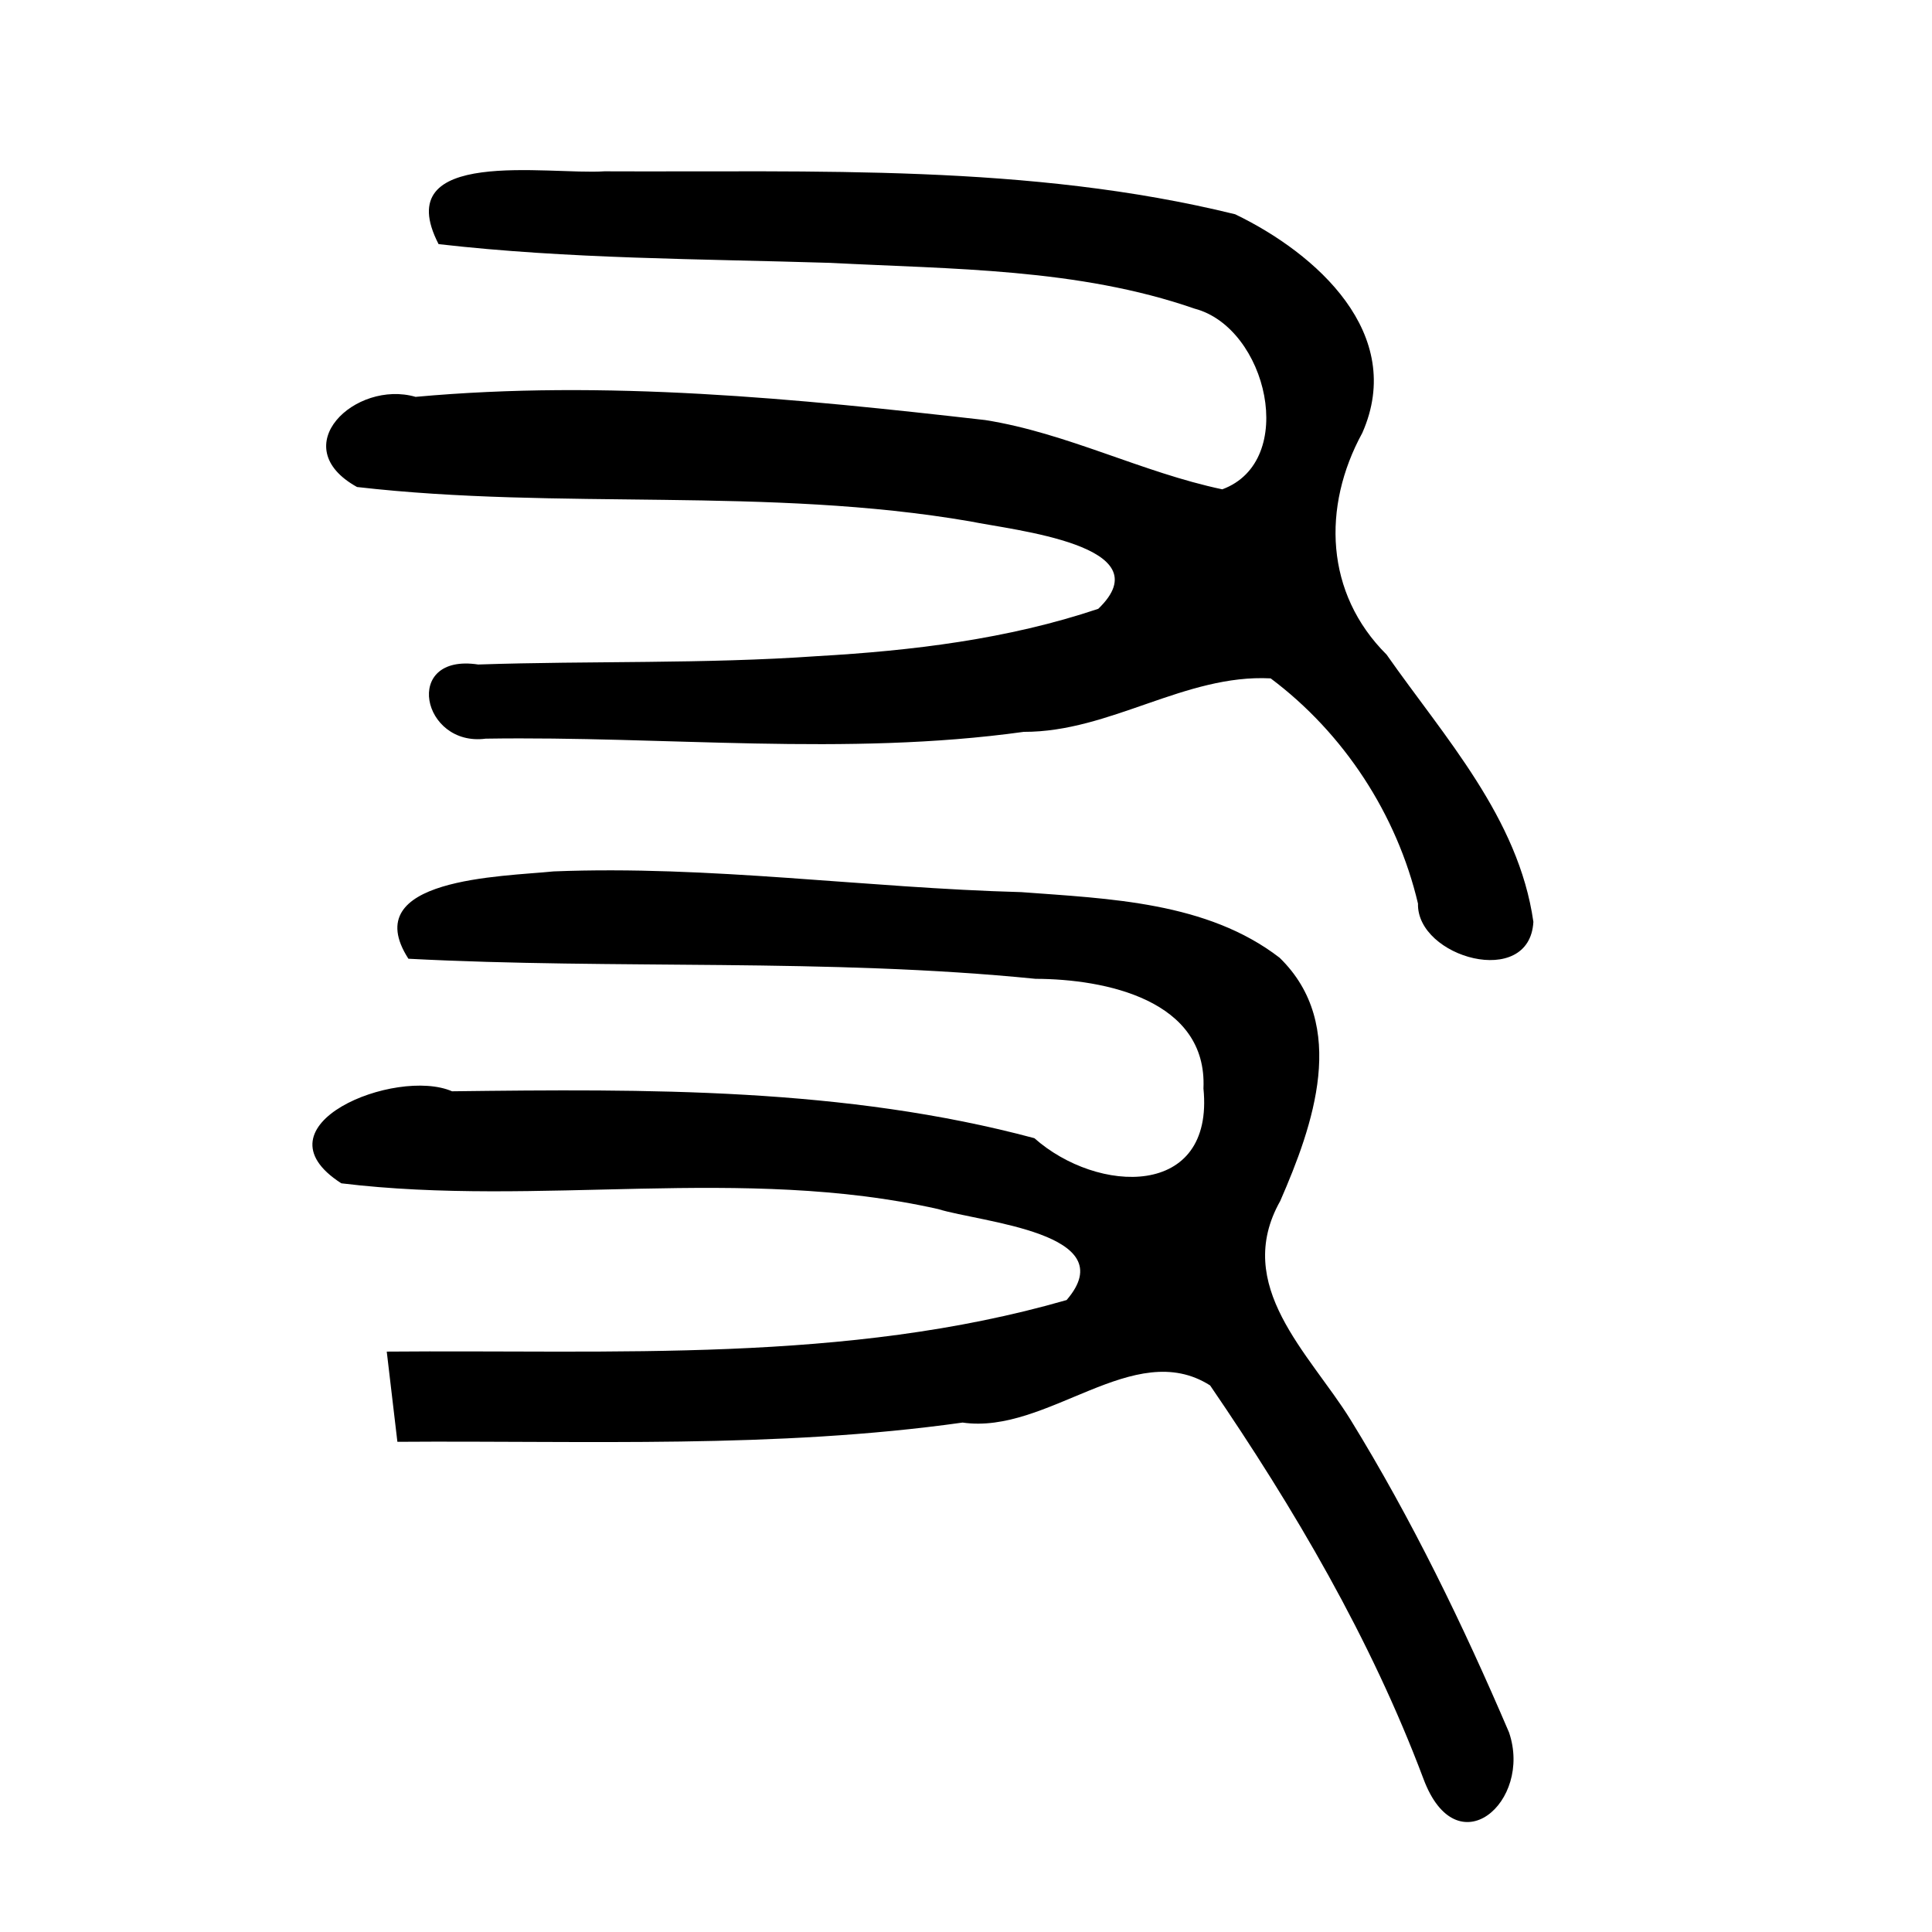 <?xml version="1.0" encoding="UTF-8" standalone="no"?>
<!-- Created with Inkscape (http://www.inkscape.org/) -->

<svg
   xmlns:dc="http://purl.org/dc/elements/1.1/"
   xmlns:cc="http://creativecommons.org/ns#"
   xmlns:rdf="http://www.w3.org/1999/02/22-rdf-syntax-ns#"
   xmlns:svg="http://www.w3.org/2000/svg"
   xmlns="http://www.w3.org/2000/svg"
   xmlns:sodipodi="http://sodipodi.sourceforge.net/DTD/sodipodi-0.dtd"
   xmlns:inkscape="http://www.inkscape.org/namespaces/inkscape"
   width="300"
   height="300"
   id="svg2"
   version="1.1"
   inkscape:version="0.48.2 r9819"
   sodipodi:docname="Nouveau document 1">
  <defs
     id="defs4" />
  <sodipodi:namedview
     id="base"
     pagecolor="#ffffff"
     bordercolor="#666666"
     borderopacity="1.0"
     inkscape:pageopacity="0.0"
     inkscape:pageshadow="2"
     inkscape:zoom="1.979899"
     inkscape:cx="89.221356"
     inkscape:cy="165.12851"
     inkscape:document-units="px"
     inkscape:current-layer="layer1"
     showgrid="false"
     inkscape:window-width="1280"
     inkscape:window-height="999"
     inkscape:window-x="0"
     inkscape:window-y="24"
     inkscape:window-maximized="1" />
  <g
     inkscape:label="Calque 1"
     inkscape:groupmode="layer"
     id="layer1"
     transform="translate(0,-752.362)">
    <path
       style="fill:#000000"
       d="m 221.032,1028.576 c -8.183,-21.765 -20.046,-41.95 -33.128,-61.087 -11.872,-7.546 -25.207,7.687 -38.434,5.769 -29.075,4.083 -58.502,2.777 -87.763,2.988 -0.551,-4.669 -1.101,-9.337 -1.652,-14.006 35.25,-0.315 71.298,1.867 105.569,-8.008 9.005,-10.443 -13.33,-12.057 -19.949,-14.125 -30.437,-6.845 -61.903,-0.262 -92.674,-4 -14.017,-9.01 8.479,-18.065 17.192,-14.29 30.237,-0.368 60.987,-0.607 90.426,7.282 9.778,8.672 27.959,9.456 26.253,-7.721 0.629,-13.779 -15.307,-16.994 -26.067,-17.025 -32.346,-3.235 -65.091,-1.43 -97.388,-3.119 -8.088,-12.564 14.625,-12.741 22.533,-13.56 24.254,-0.967 48.407,2.567 72.637,3.217 13.665,1.025 28.842,1.503 40.116,10.192 10.731,10.456 5.211,26.044 0.09,37.768 -7.41,13.154 4.504,23.629 10.889,33.918 9.528,15.479 17.512,31.926 24.64,48.602 3.678,10.764 -8.114,21.111 -13.289,7.205 z m -0.848,-135.909 c -3.264,-13.828 -11.498,-26.448 -22.875,-34.967 -13.301,-0.687 -24.918,8.346 -38.342,8.304 -27.707,3.847 -55.734,0.621 -83.547,1.056 -9.911,1.315 -13.006,-13.311 -1.165,-11.514 17.516,-0.59 35.099,-0.062 52.626,-1.298 14.75,-0.84 29.592,-2.626 43.655,-7.349 10.268,-9.853 -13.158,-12.192 -19.869,-13.575 -31.457,-5.423 -63.749,-1.716 -95.229,-5.34 -11.318,-6.28 -0.243,-16.7 9.095,-13.997 29.487,-2.694 59.149,0.262 88.45,3.601 12.703,2.012 24.35,8.133 36.811,10.756 11.809,-4.351 6.975,-25.098 -4.294,-28.055 -18.074,-6.275 -37.639,-6.121 -56.573,-7.109 -20.286,-0.63 -40.635,-0.595 -60.825,-2.91 -7.849,-15.223 17.148,-10.71 25.751,-11.306 32.701,0.155 65.918,-1.206 97.94,6.668 12.617,6.081 26.559,18.548 19.741,33.961 -6.272,11.483 -5.776,24.912 3.775,34.416 9.015,12.867 20.497,25.361 22.794,41.498 -0.582,10.48 -18.148,5.516 -17.918,-2.84 z"
       id="path2996"
       inkscape:connector-curvature="0" />
  </g>
</svg>

